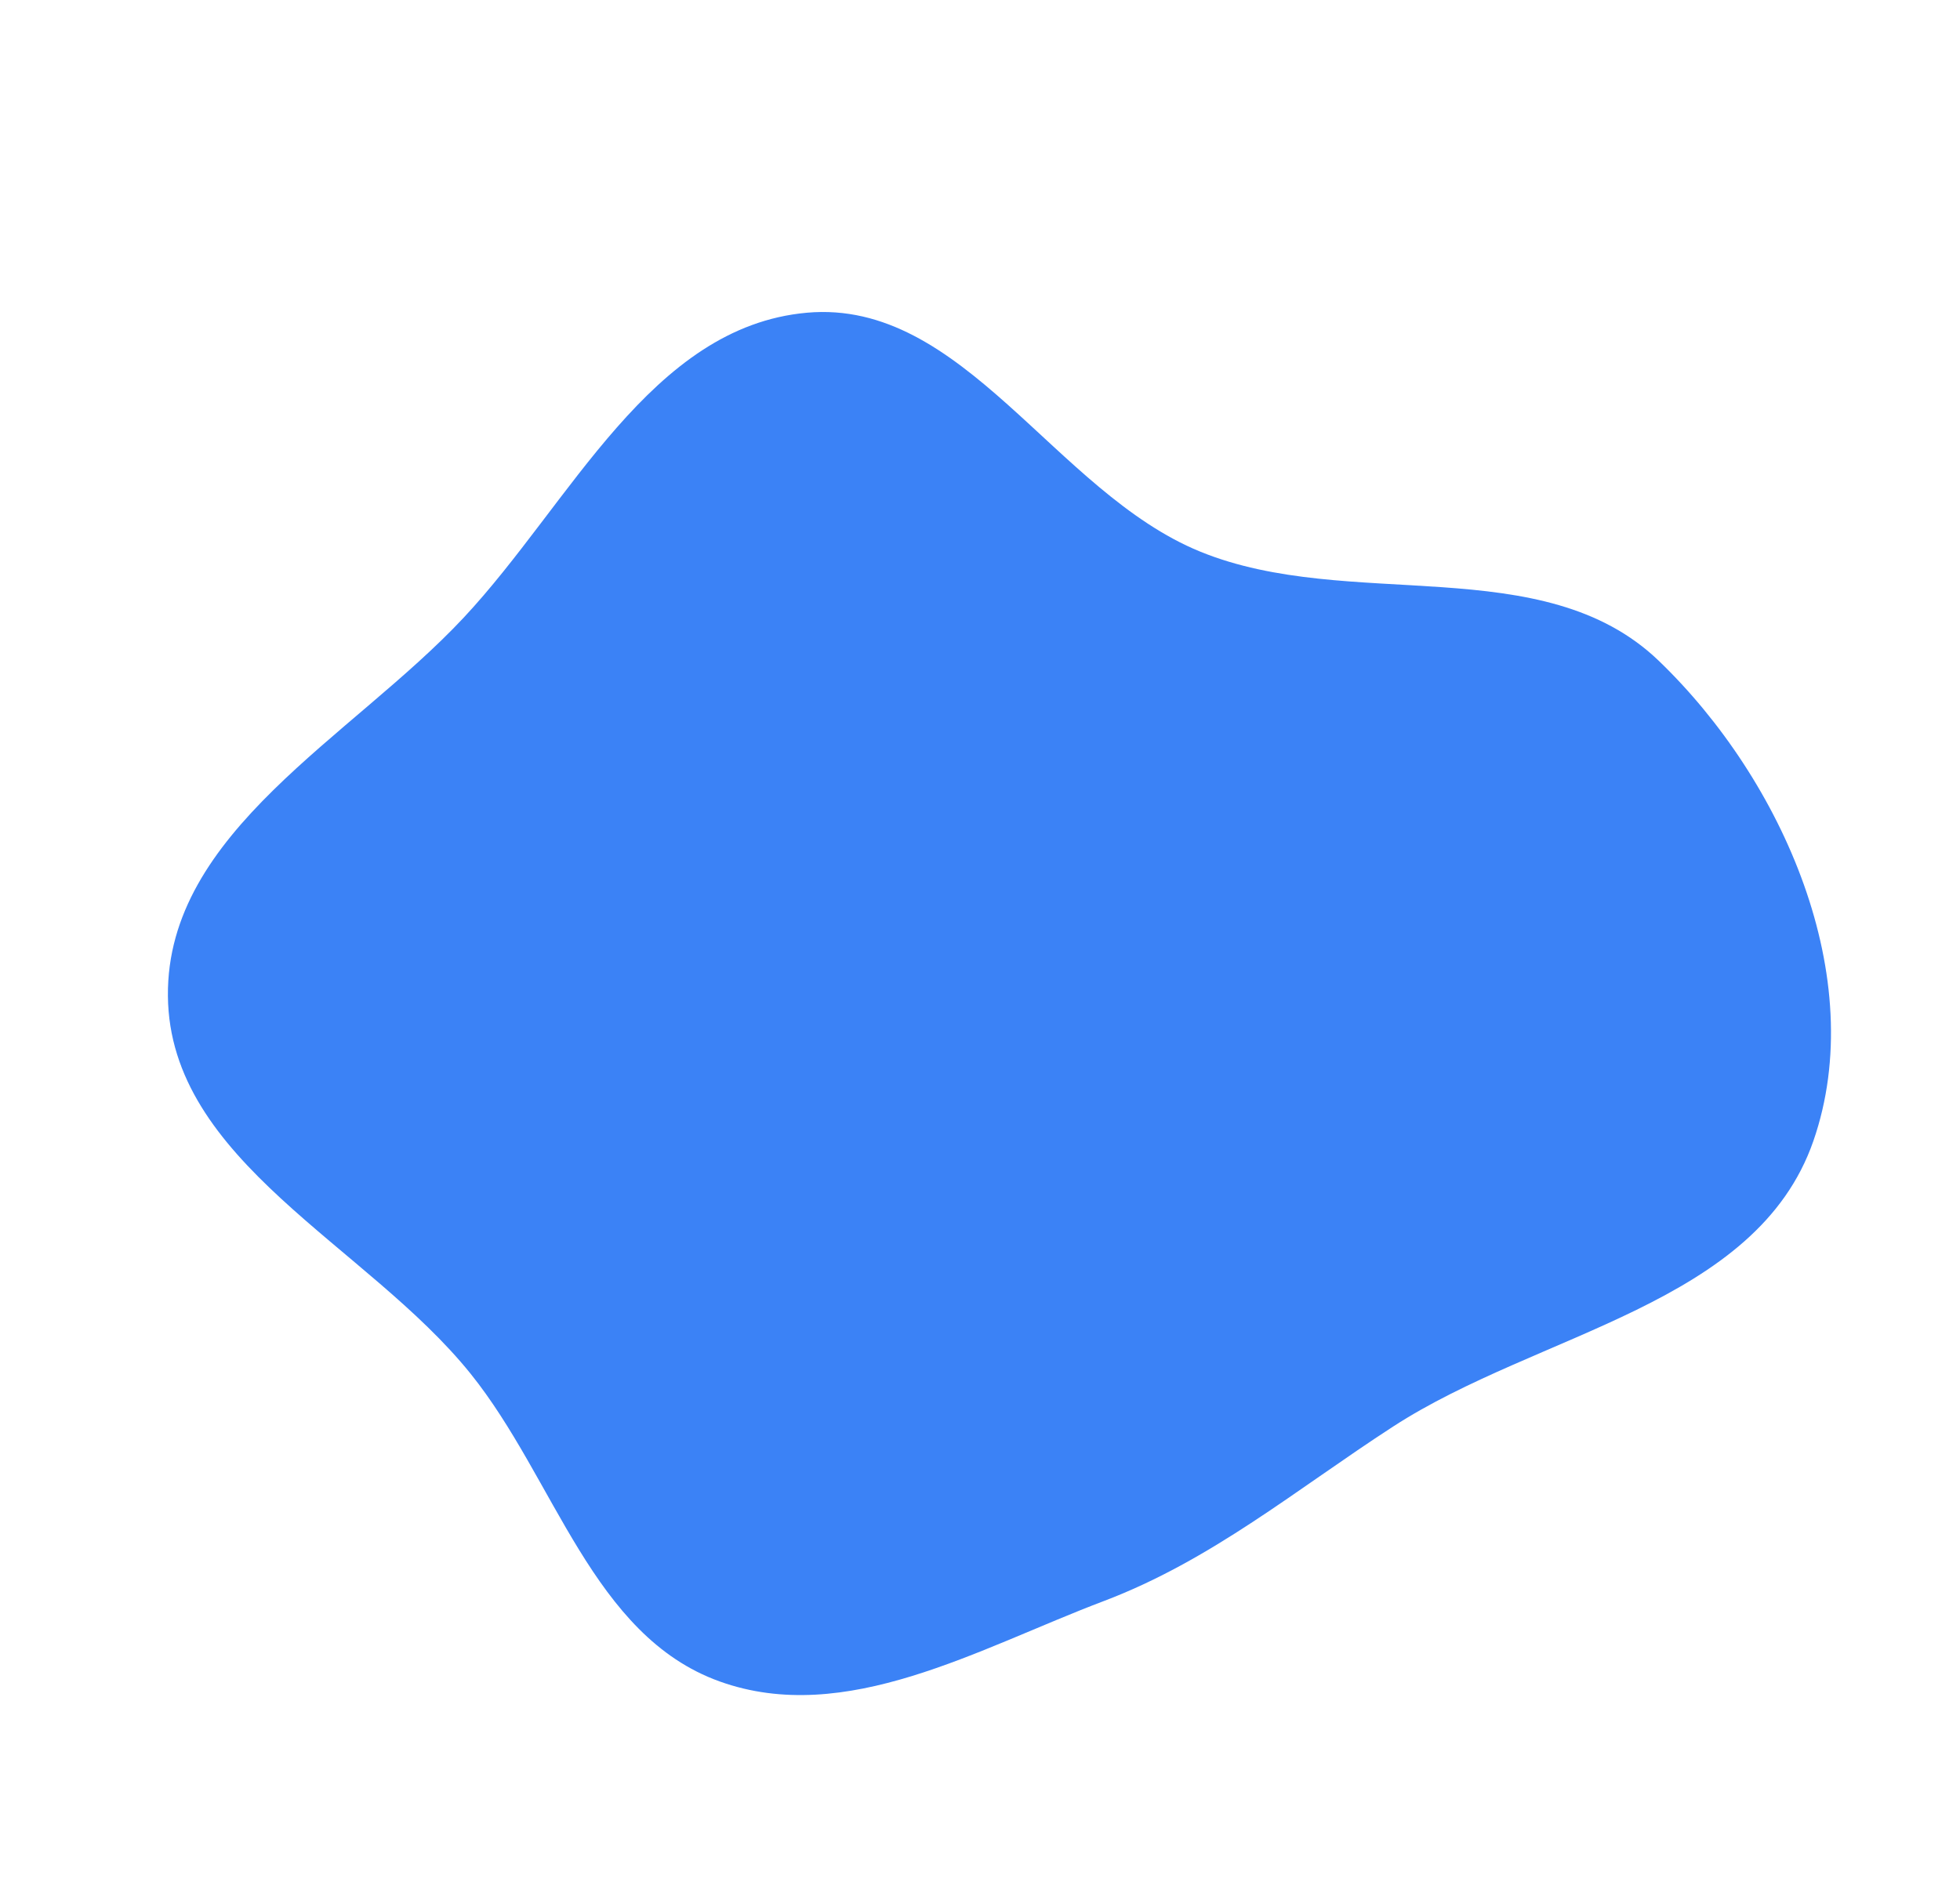 <svg width="852" height="823" viewBox="0 0 852 823" fill="none" xmlns="http://www.w3.org/2000/svg">
<path fill-rule="evenodd" clip-rule="evenodd" d="M721.057 287.298C775.084 339.229 812.821 425.258 788.266 496.059C763.535 567.366 668.915 579.162 605.59 620.224C563.439 647.556 526.675 678.367 479.691 696.15C425.204 716.773 367.623 750.755 312.8 731.043C257.449 711.14 241.403 643.039 204.527 597.212C159.46 541.206 73.64 504.905 72.99 433.022C72.344 361.693 152.835 320.652 201.553 268.548C248.129 218.733 282.813 142.06 350.738 135.964C418.81 129.854 458.417 213.962 521.683 239.816C586.509 266.308 670.569 238.768 721.057 287.298Z" fill="#3B82F6"/>
</svg>
